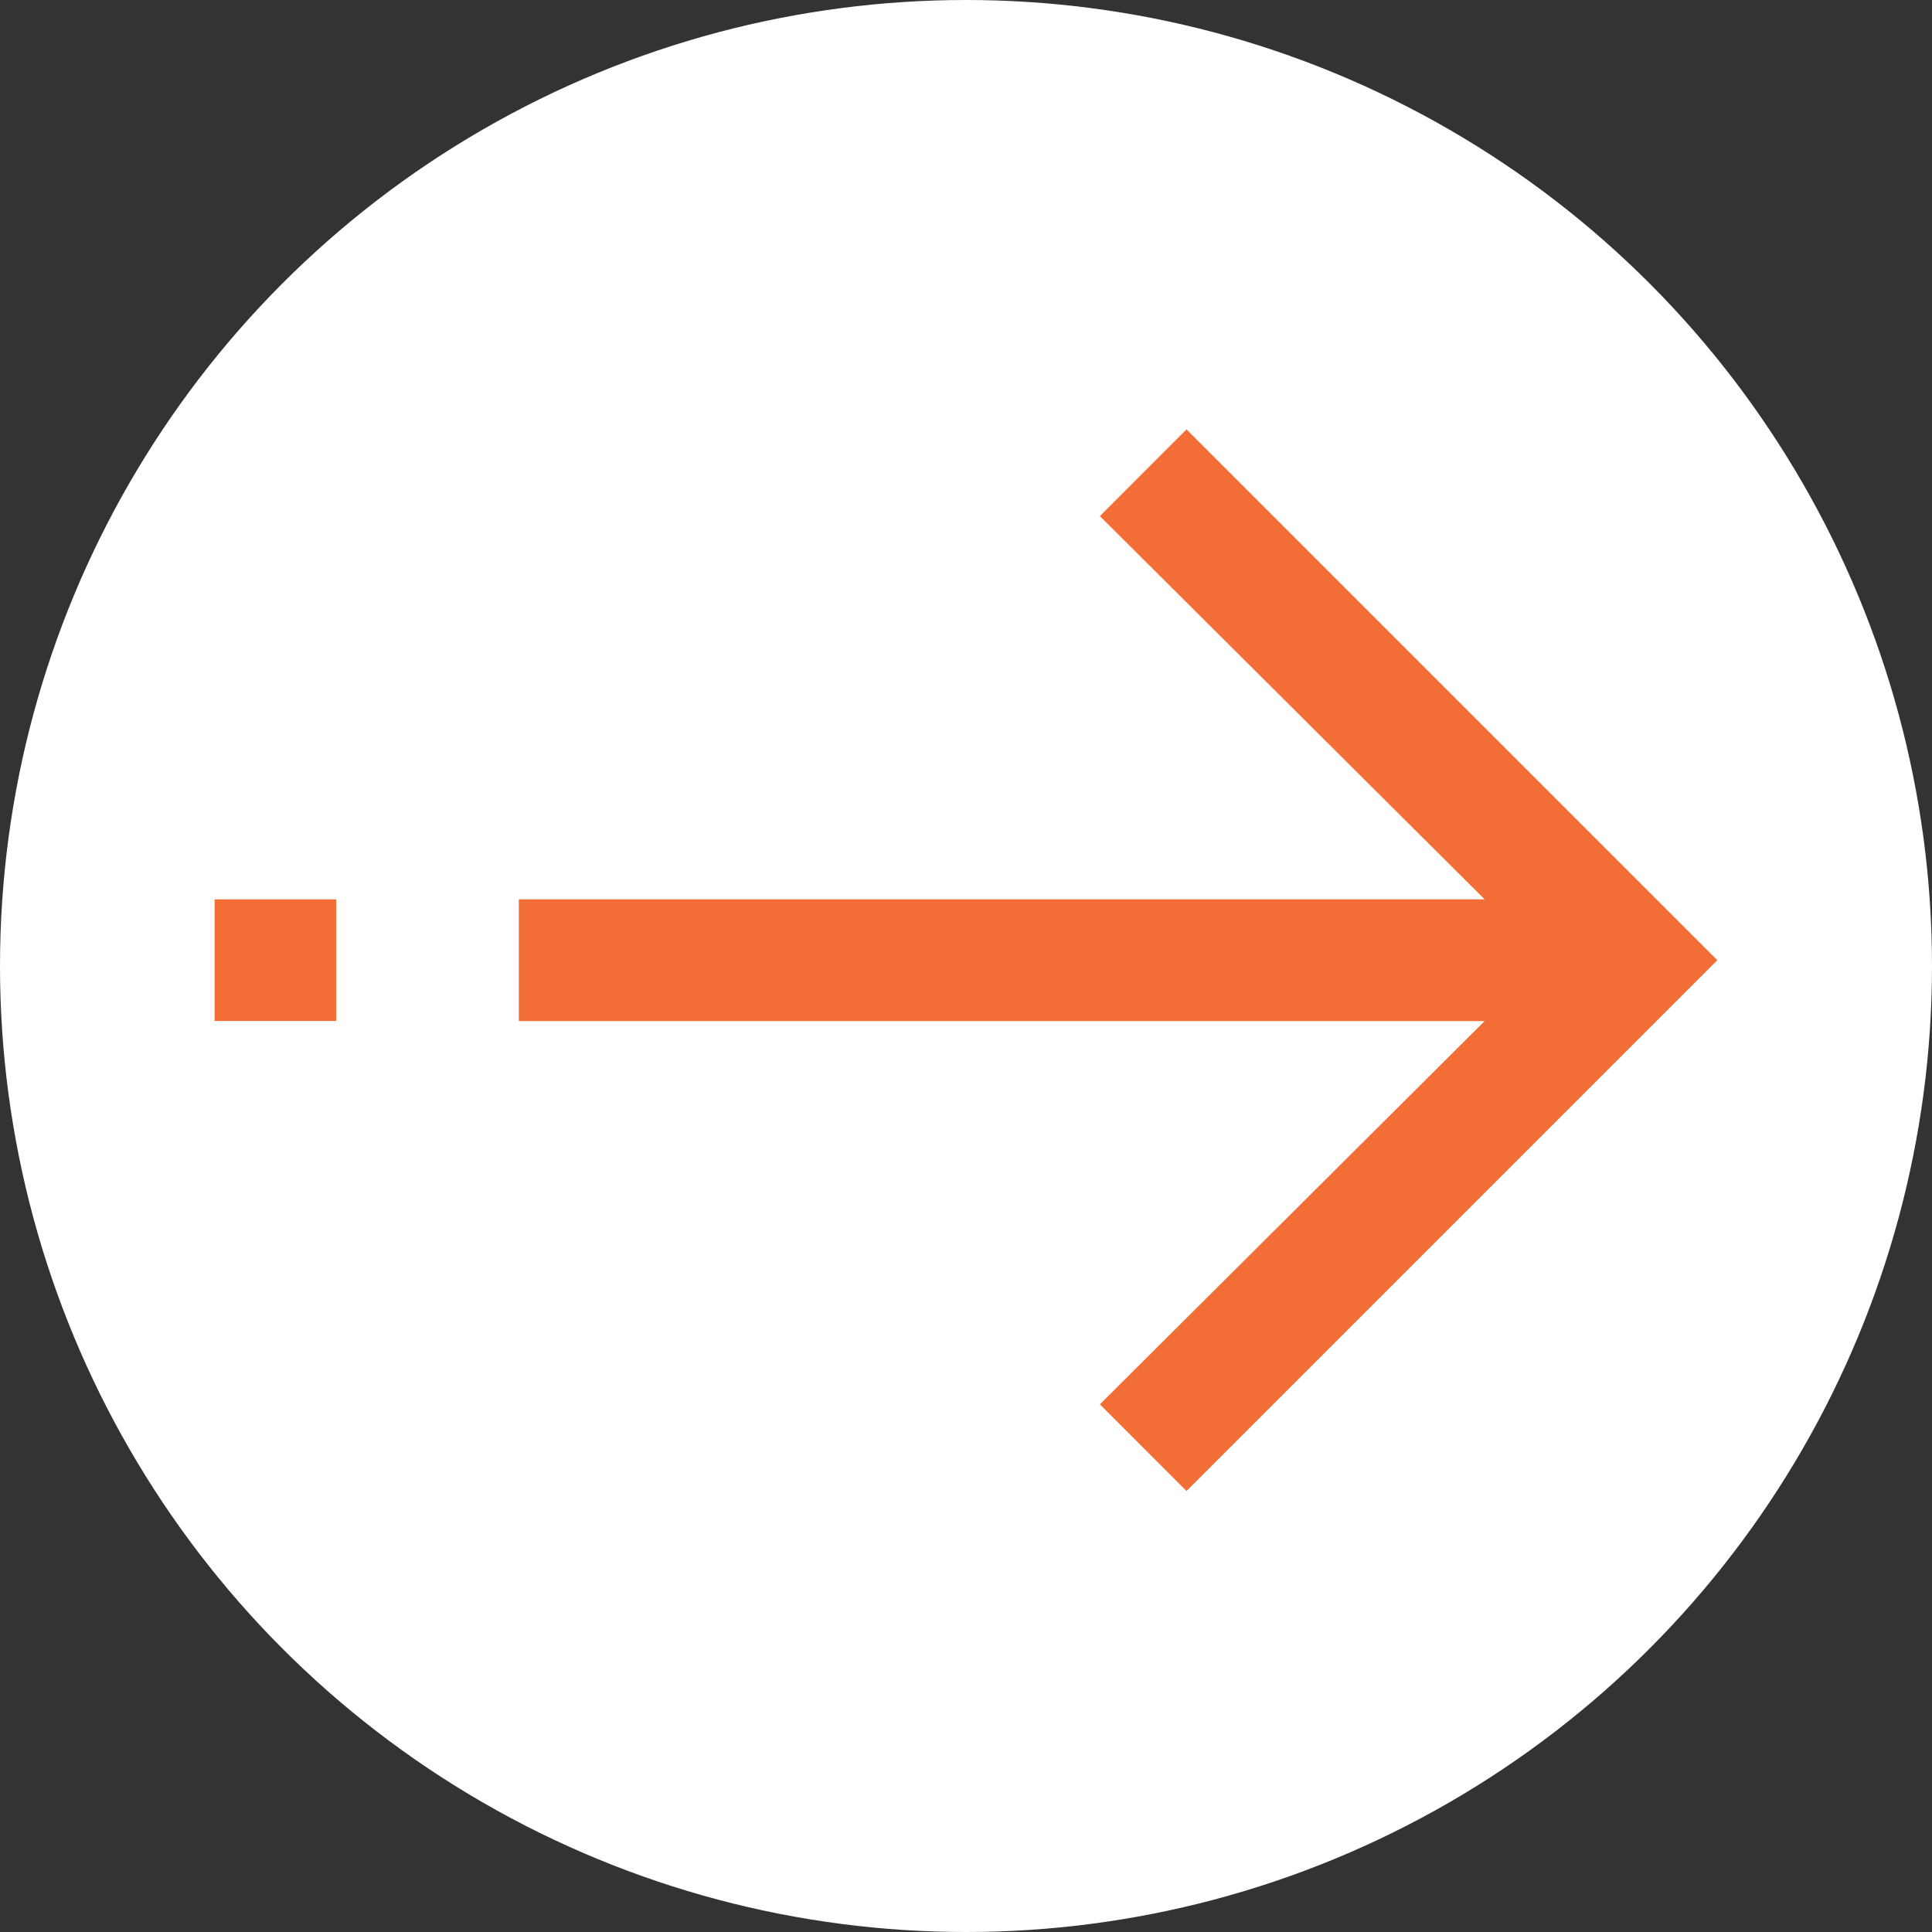 <svg width="24" height="24" viewBox="0 0 24 24" fill="none" xmlns="http://www.w3.org/2000/svg">
<rect x="0" y="0" width="24" height="24" fill="#333333" stroke="none"/>
<circle cx="12" cy="12" r="12" fill="white"/>
<path d="M14.739 18.522L21.333 11.928L14.739 5.334L13.663 6.411L18.443 11.172H6.445V12.684H18.443L13.663 17.445L14.739 18.522Z" fill="#F36D36"/>
<path d="M4.177 11.172H2.666V12.683H4.177V11.172Z" fill="#F36D36"/>
</svg>
